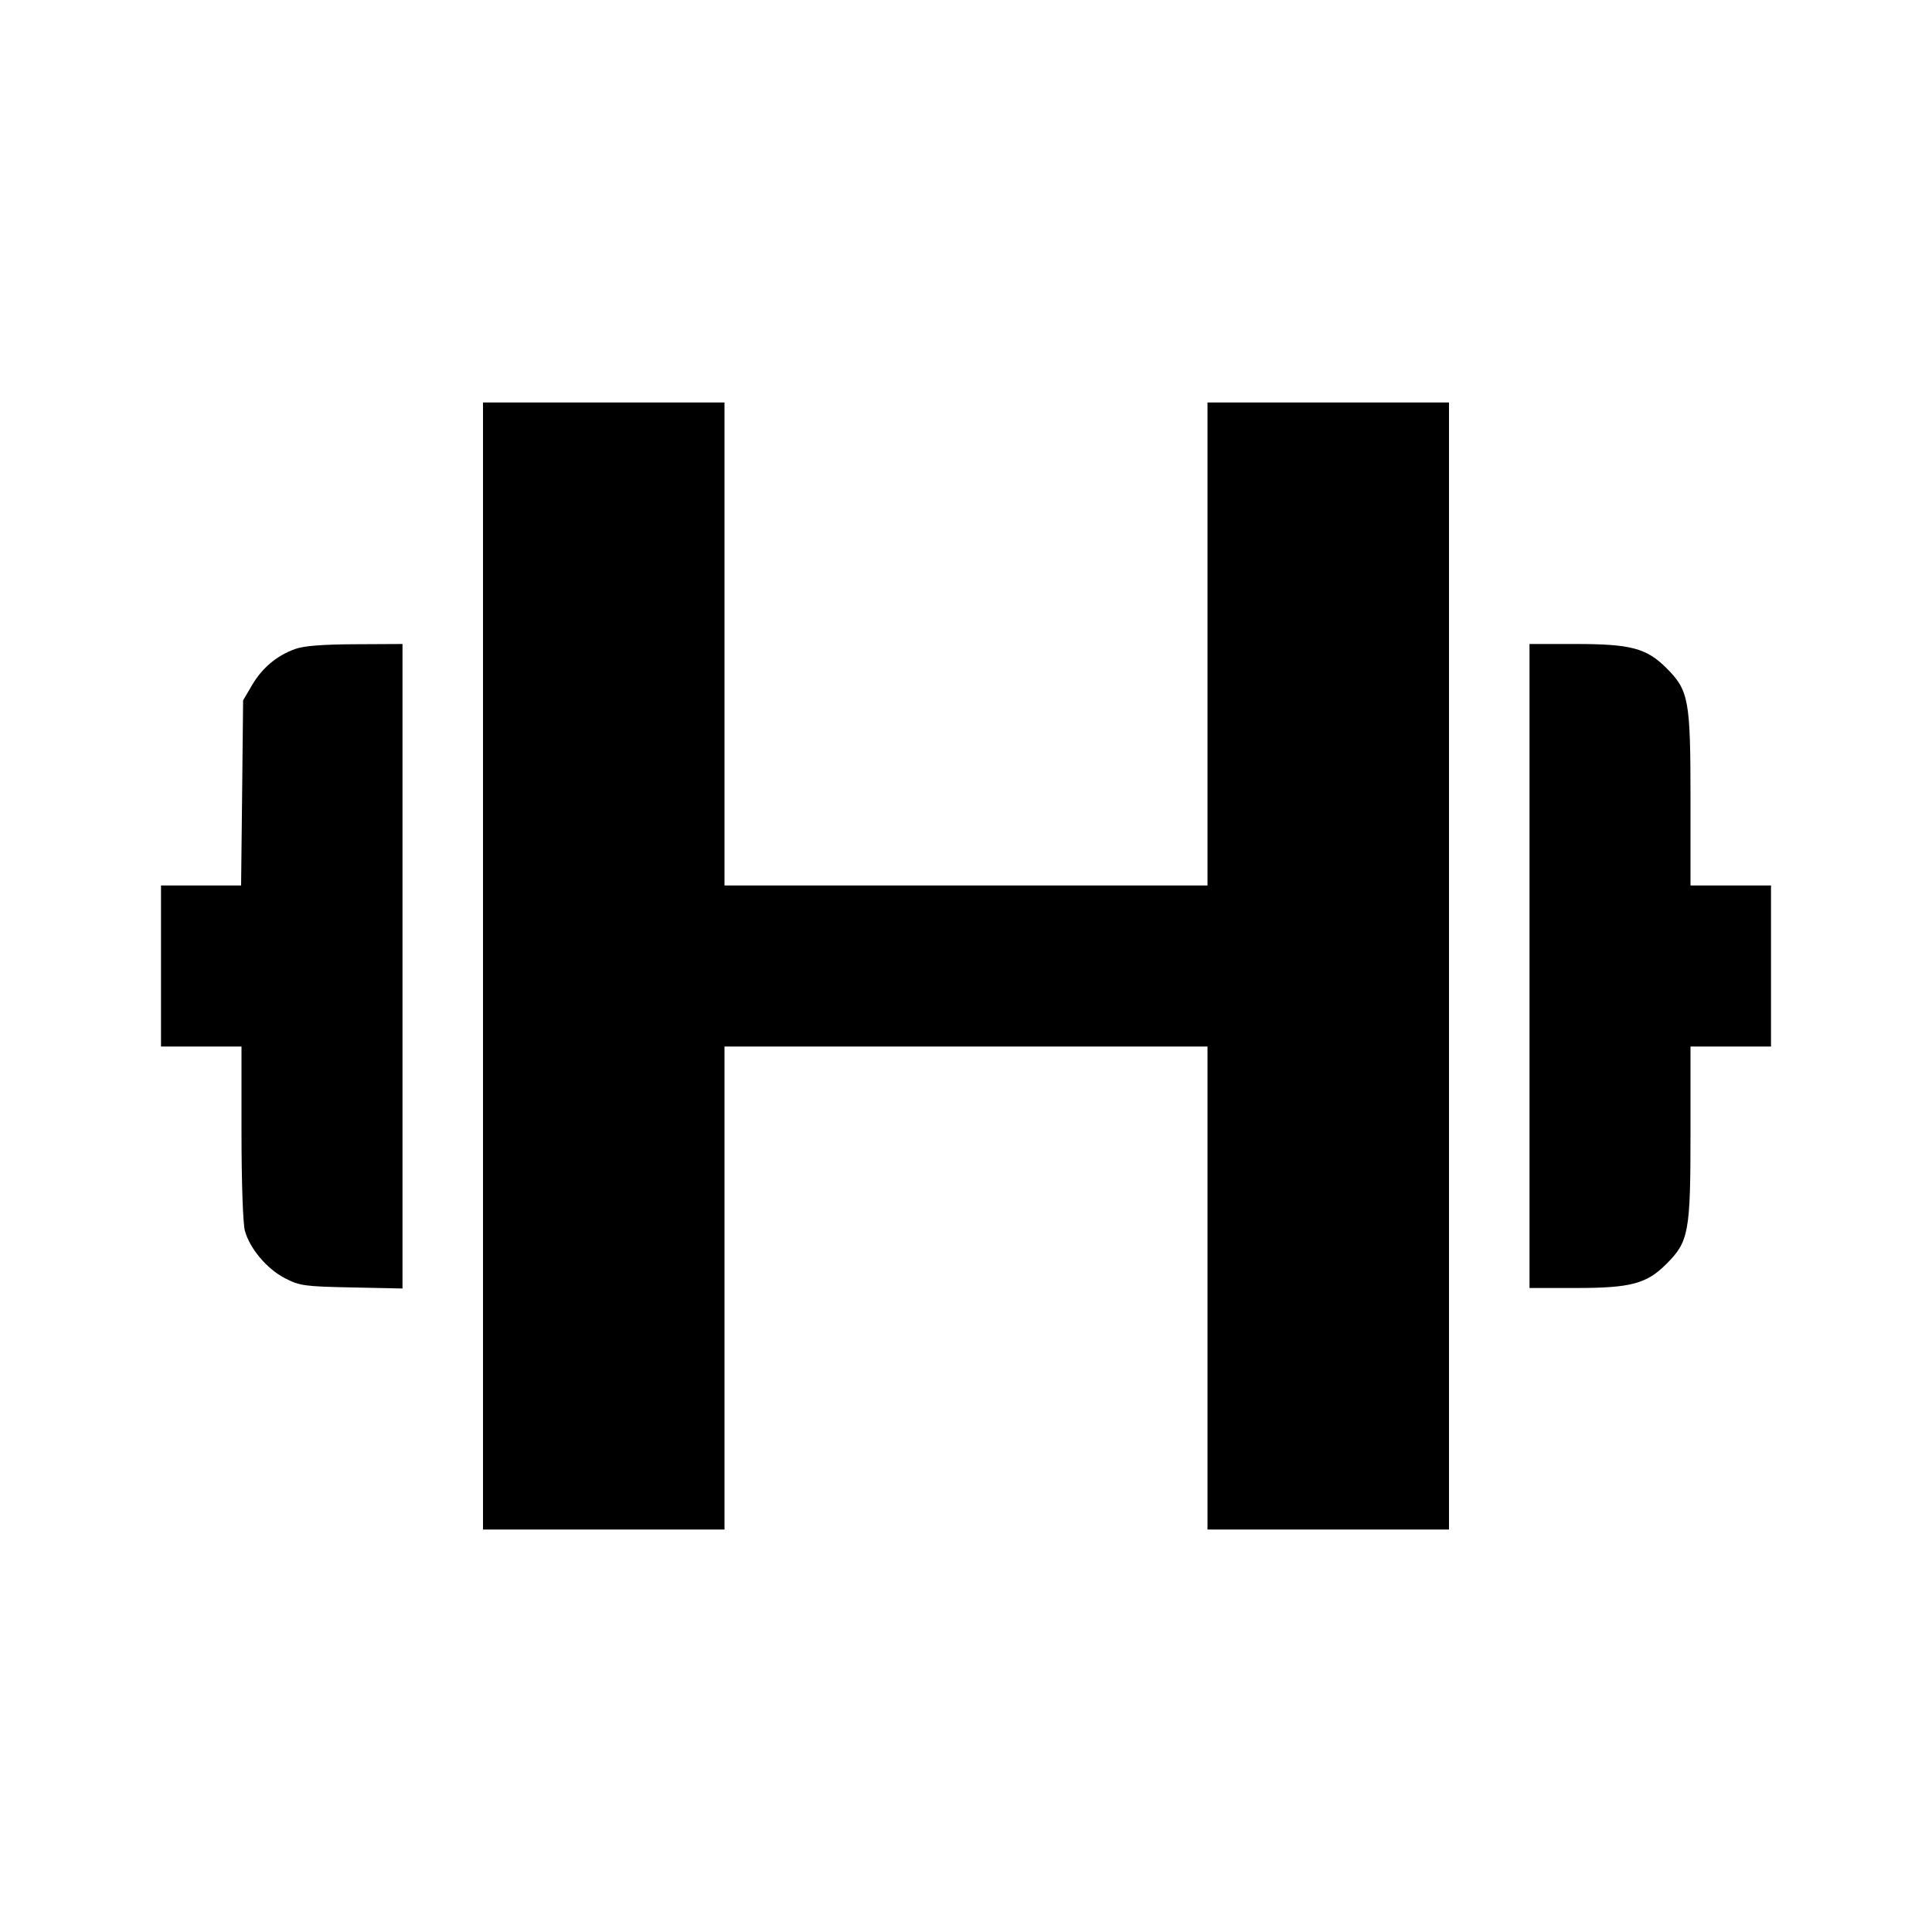 <svg viewBox="0 0 24 24" xmlns="http://www.w3.org/2000/svg"><path d="M6.000 12.000 L 6.000 19.000 7.500 19.000 L 9.000 19.000 9.000 16.000 L 9.000 13.000 12.000 13.000 L 15.000 13.000 15.000 16.000 L 15.000 19.000 16.500 19.000 L 18.000 19.000 18.000 12.000 L 18.000 5.000 16.500 5.000 L 15.000 5.000 15.000 8.000 L 15.000 11.000 12.000 11.000 L 9.000 11.000 9.000 8.000 L 9.000 5.000 7.500 5.000 L 6.000 5.000 6.000 12.000 M3.664 8.063 C 3.436 8.146,3.257 8.297,3.131 8.511 L 3.020 8.700 3.008 9.850 L 2.995 11.000 2.498 11.000 L 2.000 11.000 2.000 12.000 L 2.000 13.000 2.500 13.000 L 3.000 13.000 3.000 14.070 C 3.000 14.684,3.018 15.204,3.042 15.289 C 3.104 15.512,3.316 15.763,3.539 15.878 C 3.723 15.973,3.783 15.981,4.369 15.993 L 5.000 16.006 5.000 12.003 L 5.000 8.000 4.410 8.003 C 4.004 8.005,3.771 8.023,3.664 8.063 M19.000 12.000 L 19.000 16.000 19.573 16.000 C 20.259 16.000,20.454 15.948,20.701 15.701 C 20.979 15.423,21.000 15.308,21.000 14.073 L 21.000 13.000 21.500 13.000 L 22.000 13.000 22.000 12.000 L 22.000 11.000 21.500 11.000 L 21.000 11.000 21.000 9.927 C 21.000 8.692,20.979 8.577,20.701 8.299 C 20.454 8.052,20.259 8.000,19.573 8.000 L 19.000 8.000 19.000 12.000 " stroke="none" fill-rule="evenodd" fill="black"></path></svg>